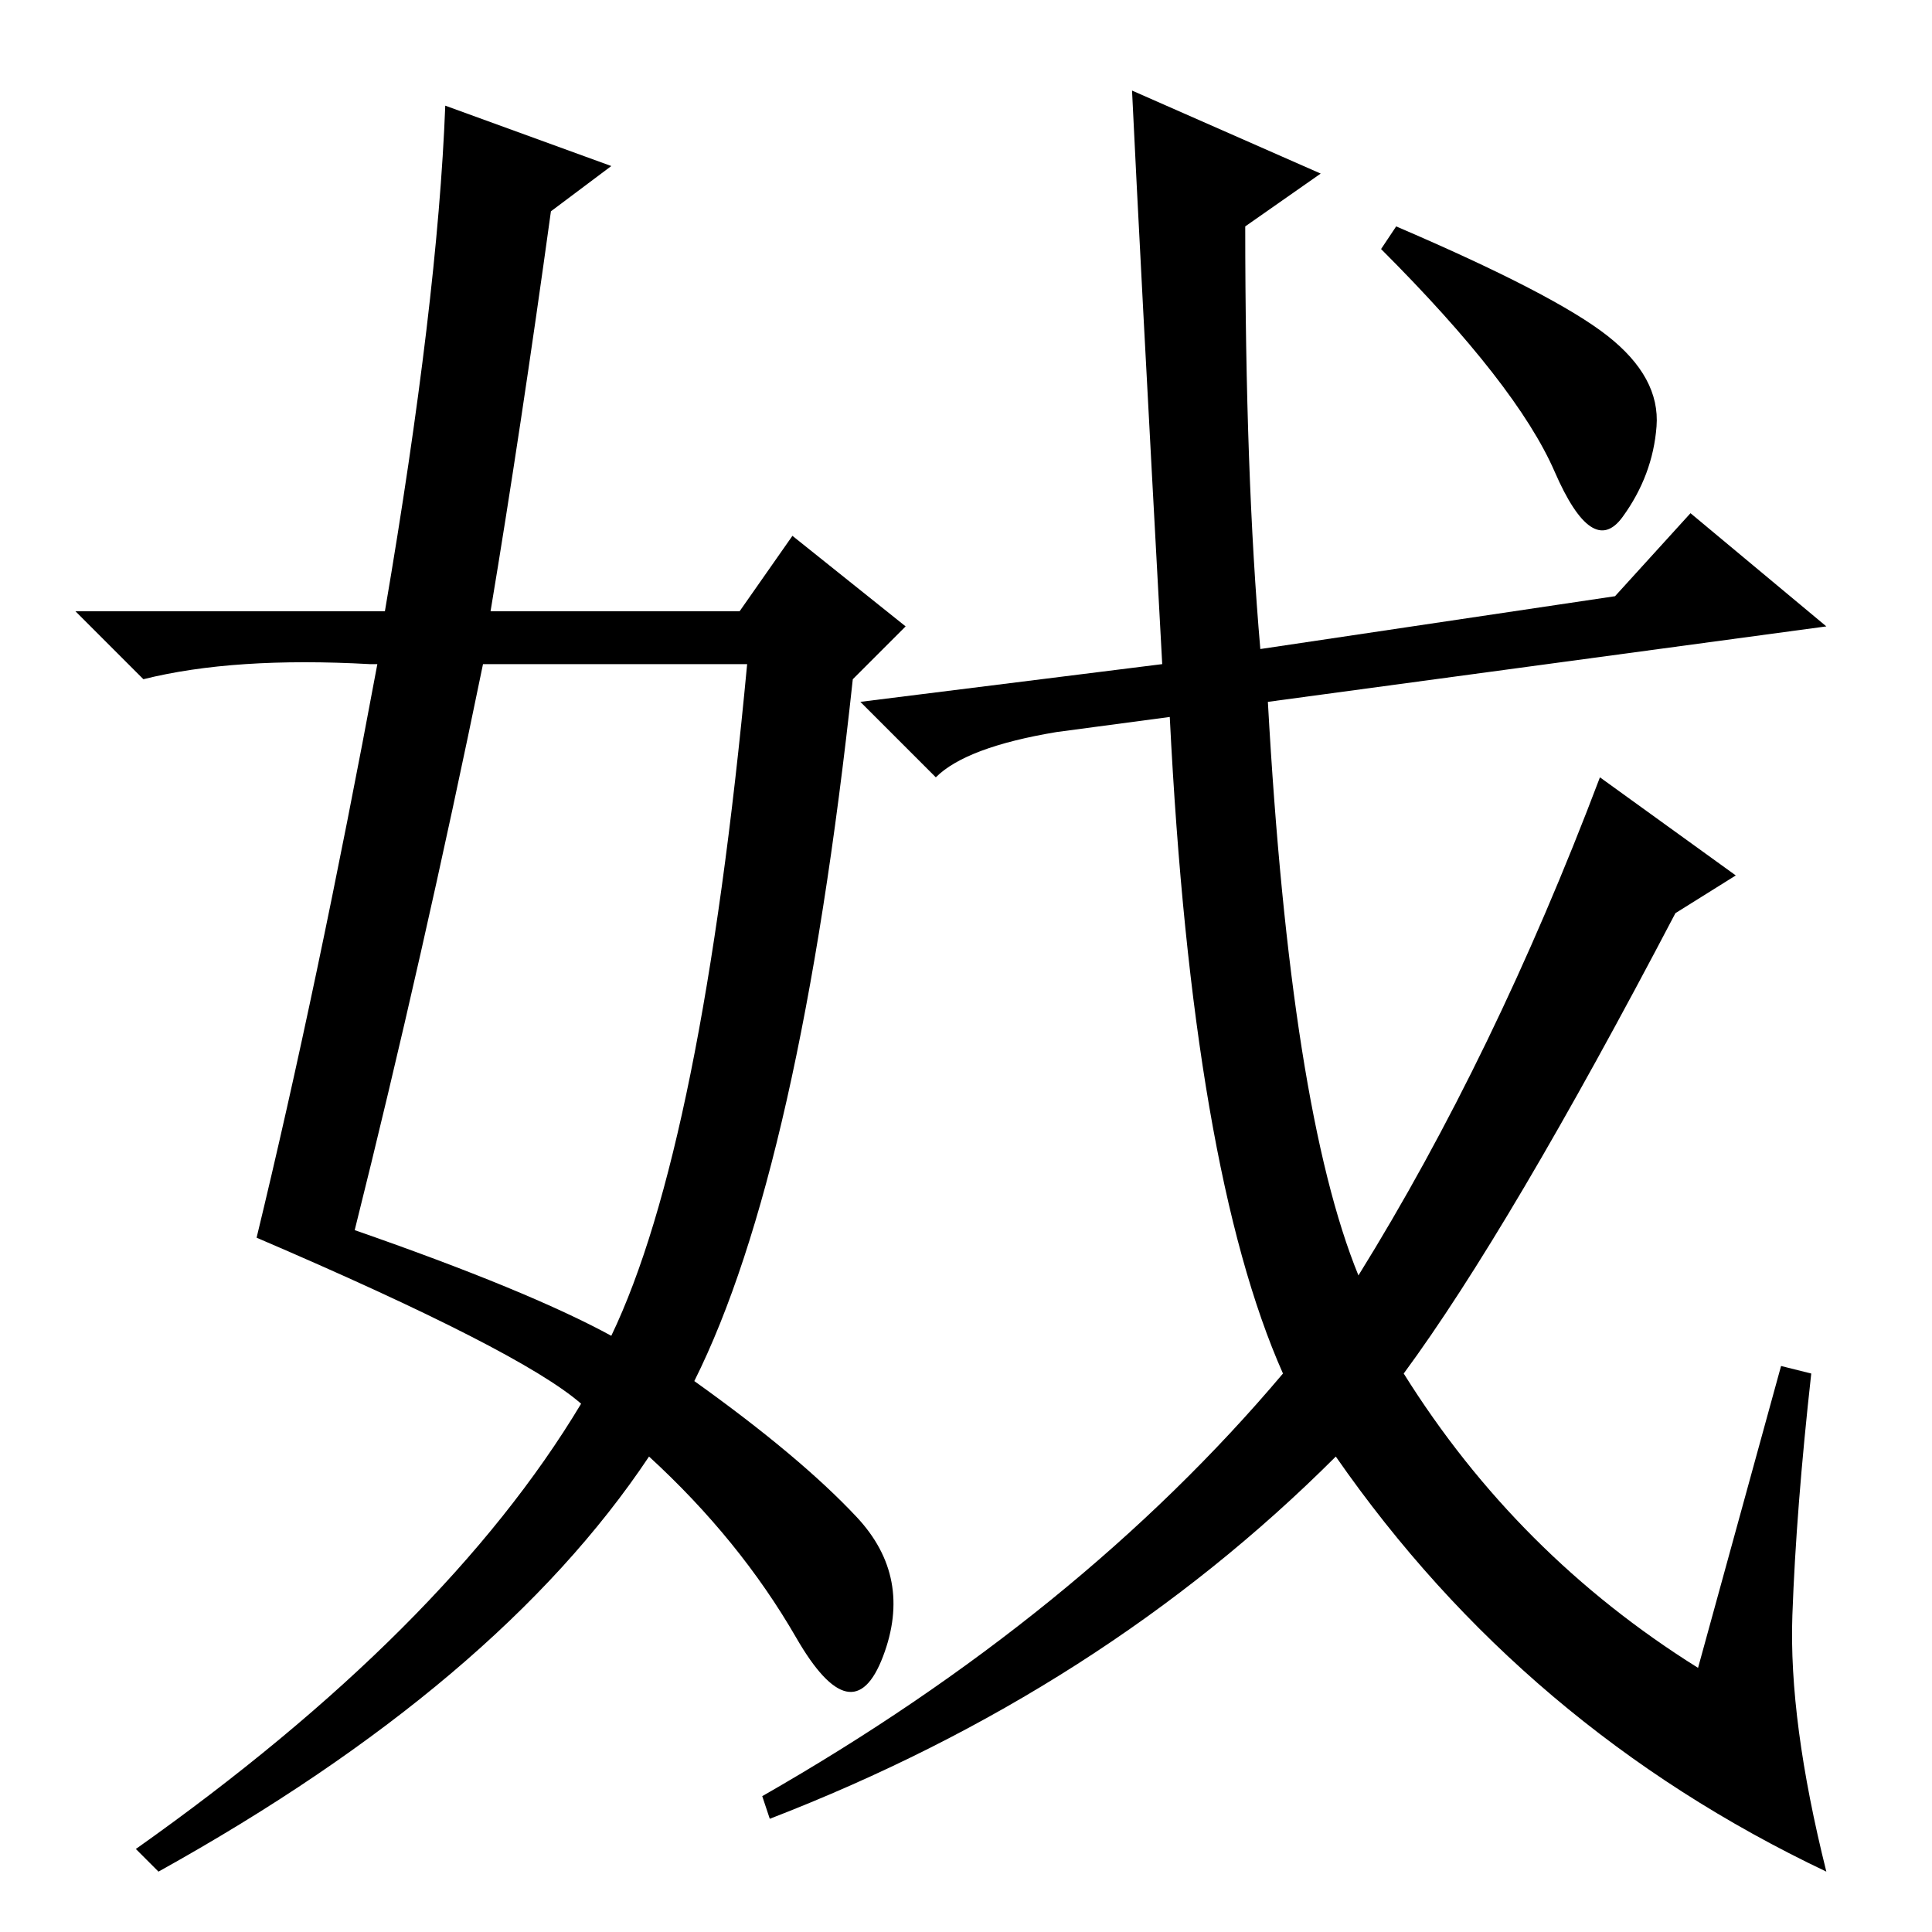 <?xml version="1.0" standalone="no"?>
<!DOCTYPE svg PUBLIC "-//W3C//DTD SVG 1.1//EN" "http://www.w3.org/Graphics/SVG/1.1/DTD/svg11.dtd" >
<svg xmlns="http://www.w3.org/2000/svg" xmlns:xlink="http://www.w3.org/1999/xlink" version="1.1" viewBox="0 -36 256 256">
  <g transform="matrix(1 0 0 -1 0 220)">
   <path fill="currentColor"
d="M59 242l22 -8l-8 -6q-4 -29 -8 -53h33l7 10l15 -12l-7 -7q-7 -65 -21 -93q14 -10 21.5 -18t3.5 -18.5t-11.5 2.5t-19.5 24q-20 -30 -65 -55l-3 3q41 29 59 59q-8 7 -43 22q8 33 16 76h-1q-18 1 -30 -2l-9 9h41q7 41 8 67zM64 168q-8 -39 -17 -75q23 -8 34 -14
q12 25 18 89h-35zM214 177l10 11l18 -15l-74 -10q3 -54 12 -76q18 29 32 66l18 -13l-8 -5q-22 -42 -36 -61q15 -24 39 -39l11 40l4 -1q-2 -18 -2.5 -32t4.5 -34q-40 19 -65 55q-31 -31 -75 -48l-1 3q42 24 69 56q-12 27 -15 87l-15 -2q-12 -2 -16 -6l-10 10l40 5
q-3 55 -4 76l25 -11l-10 -7q0 -33 2 -56zM213 211.5q7 -5.5 6.5 -12t-4.5 -12t-9 6t-23 29.5l2 3q21 -9 28 -14.5z" />
  </g>

</svg>
